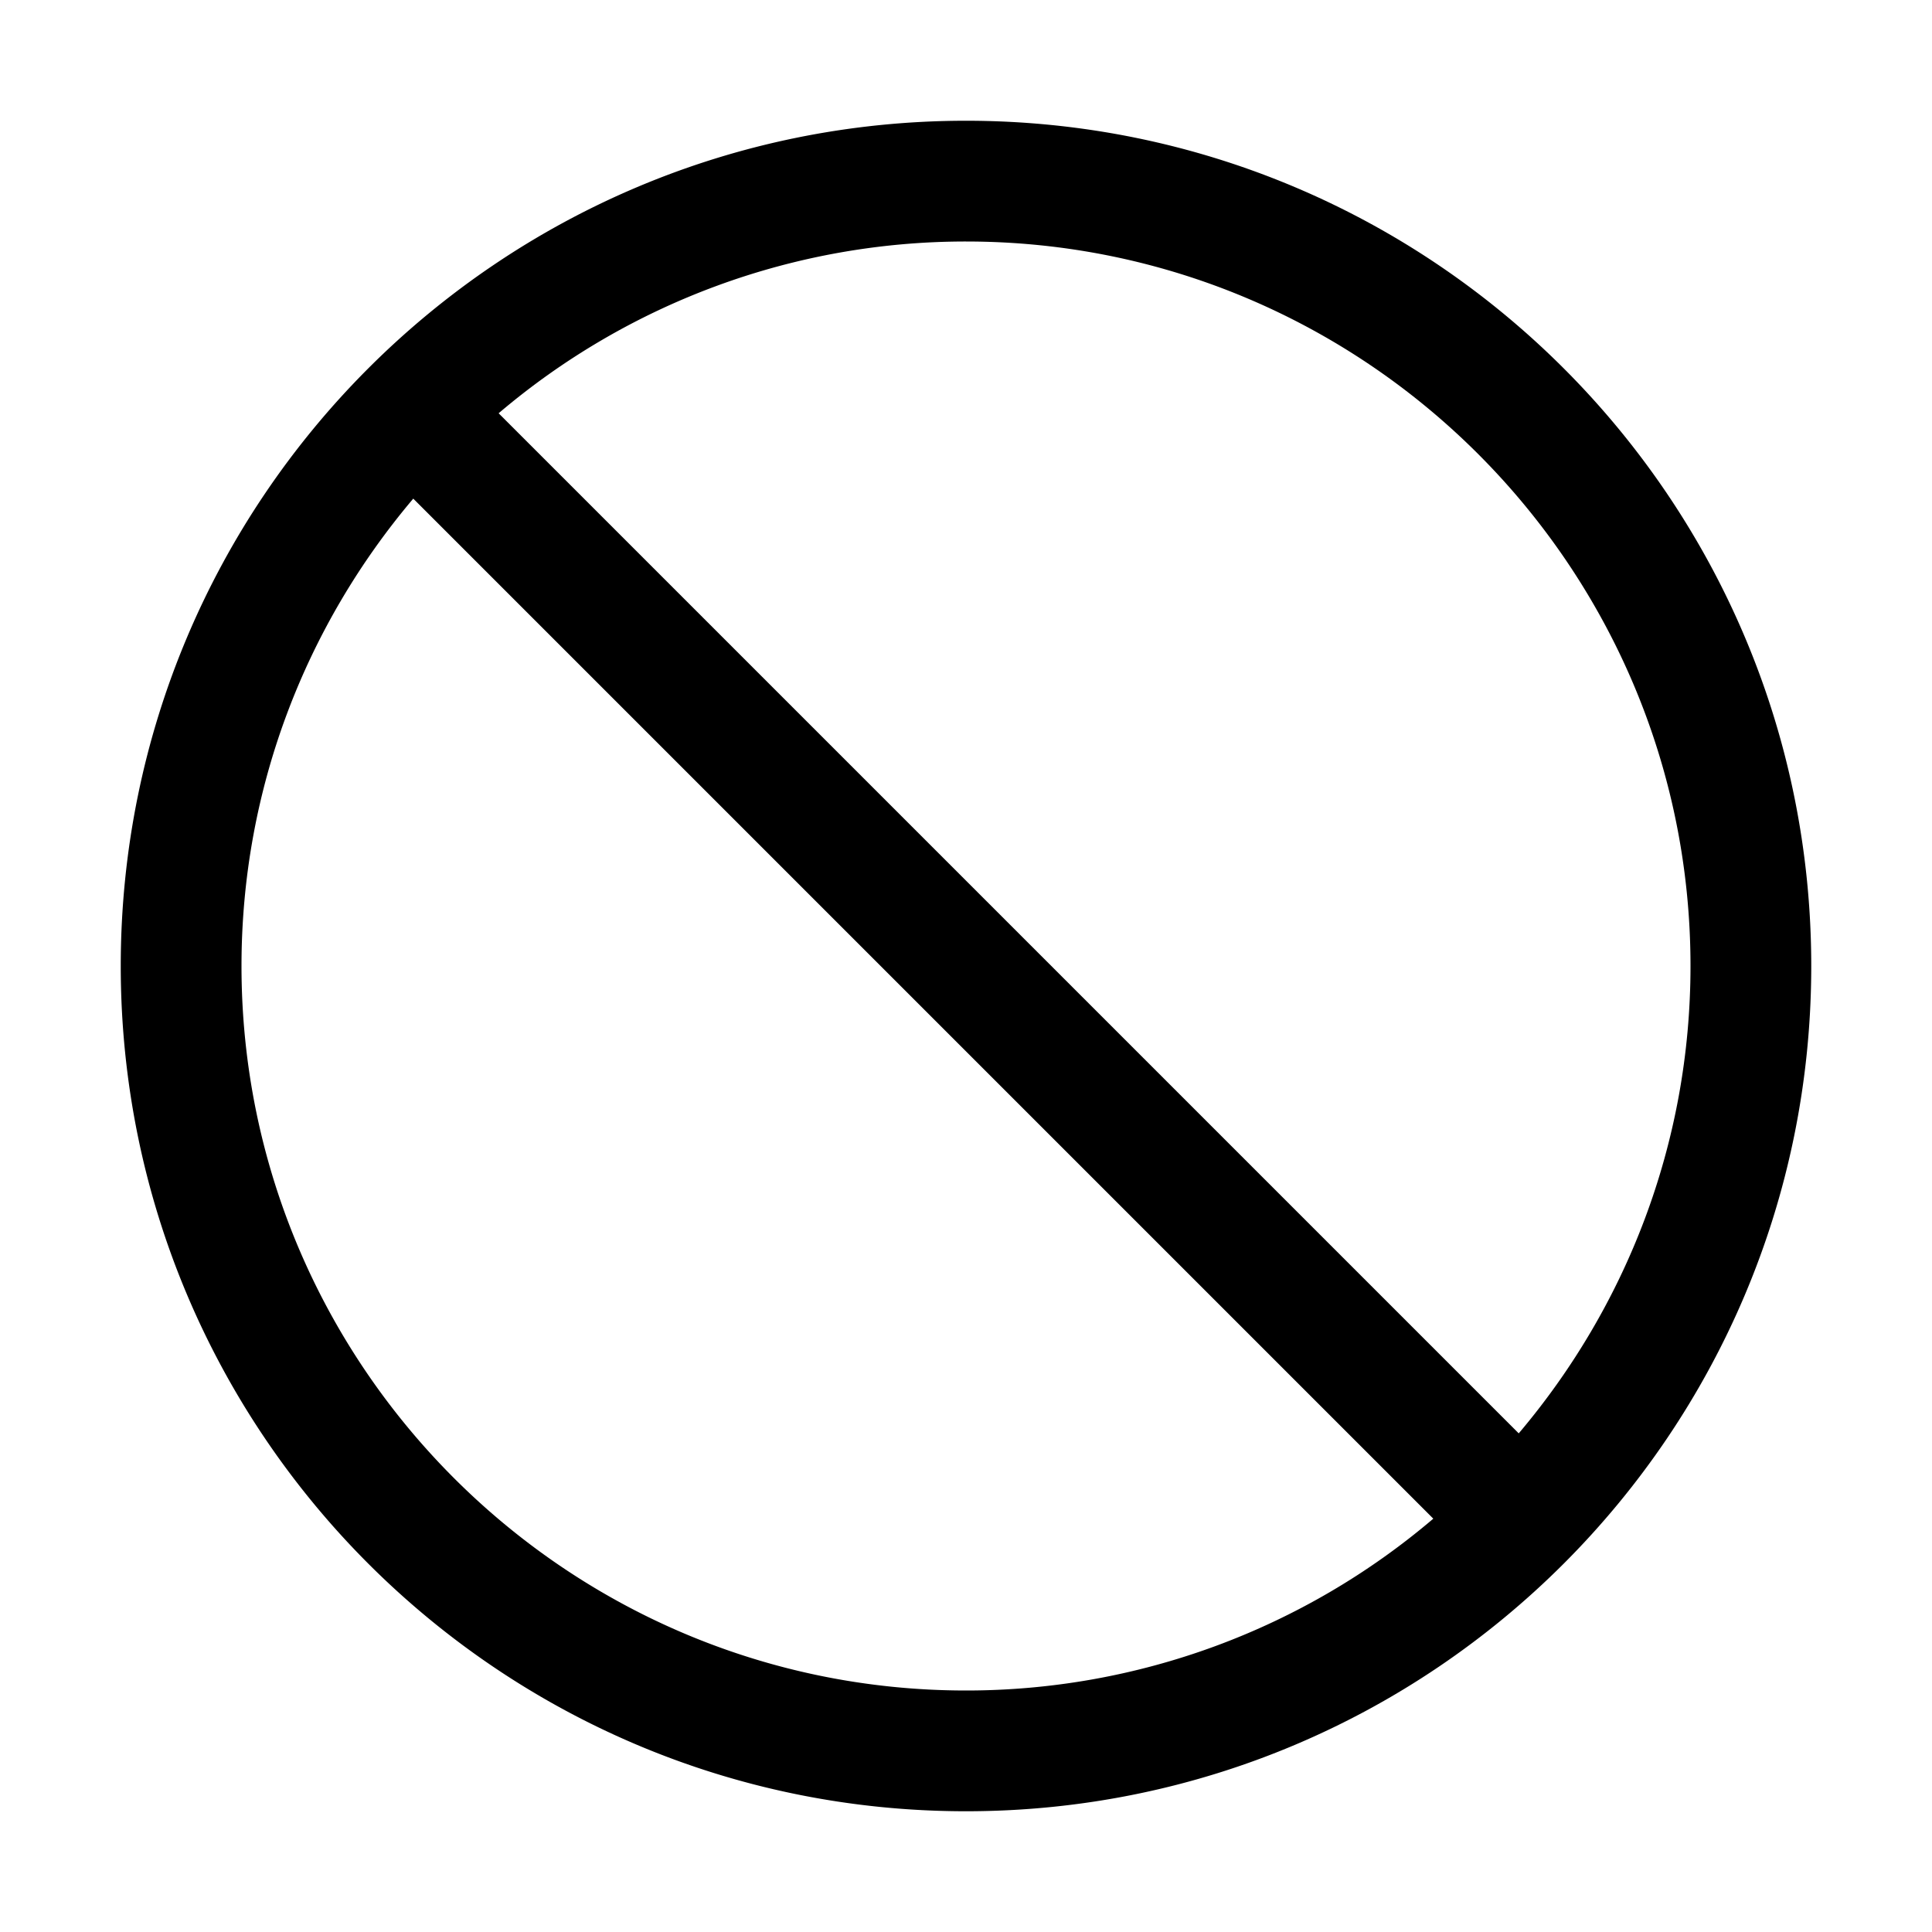 <svg xmlns="http://www.w3.org/2000/svg" xml:space="preserve" viewBox="0 0 32 32"><path d="M16 2C8.268 2 2 8.268 2 16s6.268 14 14 14 14-6.268 14-14S23.732 2 16 2m12 14c0 2.949-1.074 5.649-2.845 7.741L8.259 6.845A11.94 11.94 0 0 1 16 4c6.617 0 12 5.383 12 12M4 16c0-2.949 1.074-5.649 2.845-7.741L23.74 25.154A11.93 11.93 0 0 1 16 28C9.383 28 4 22.617 4 16"/></svg>